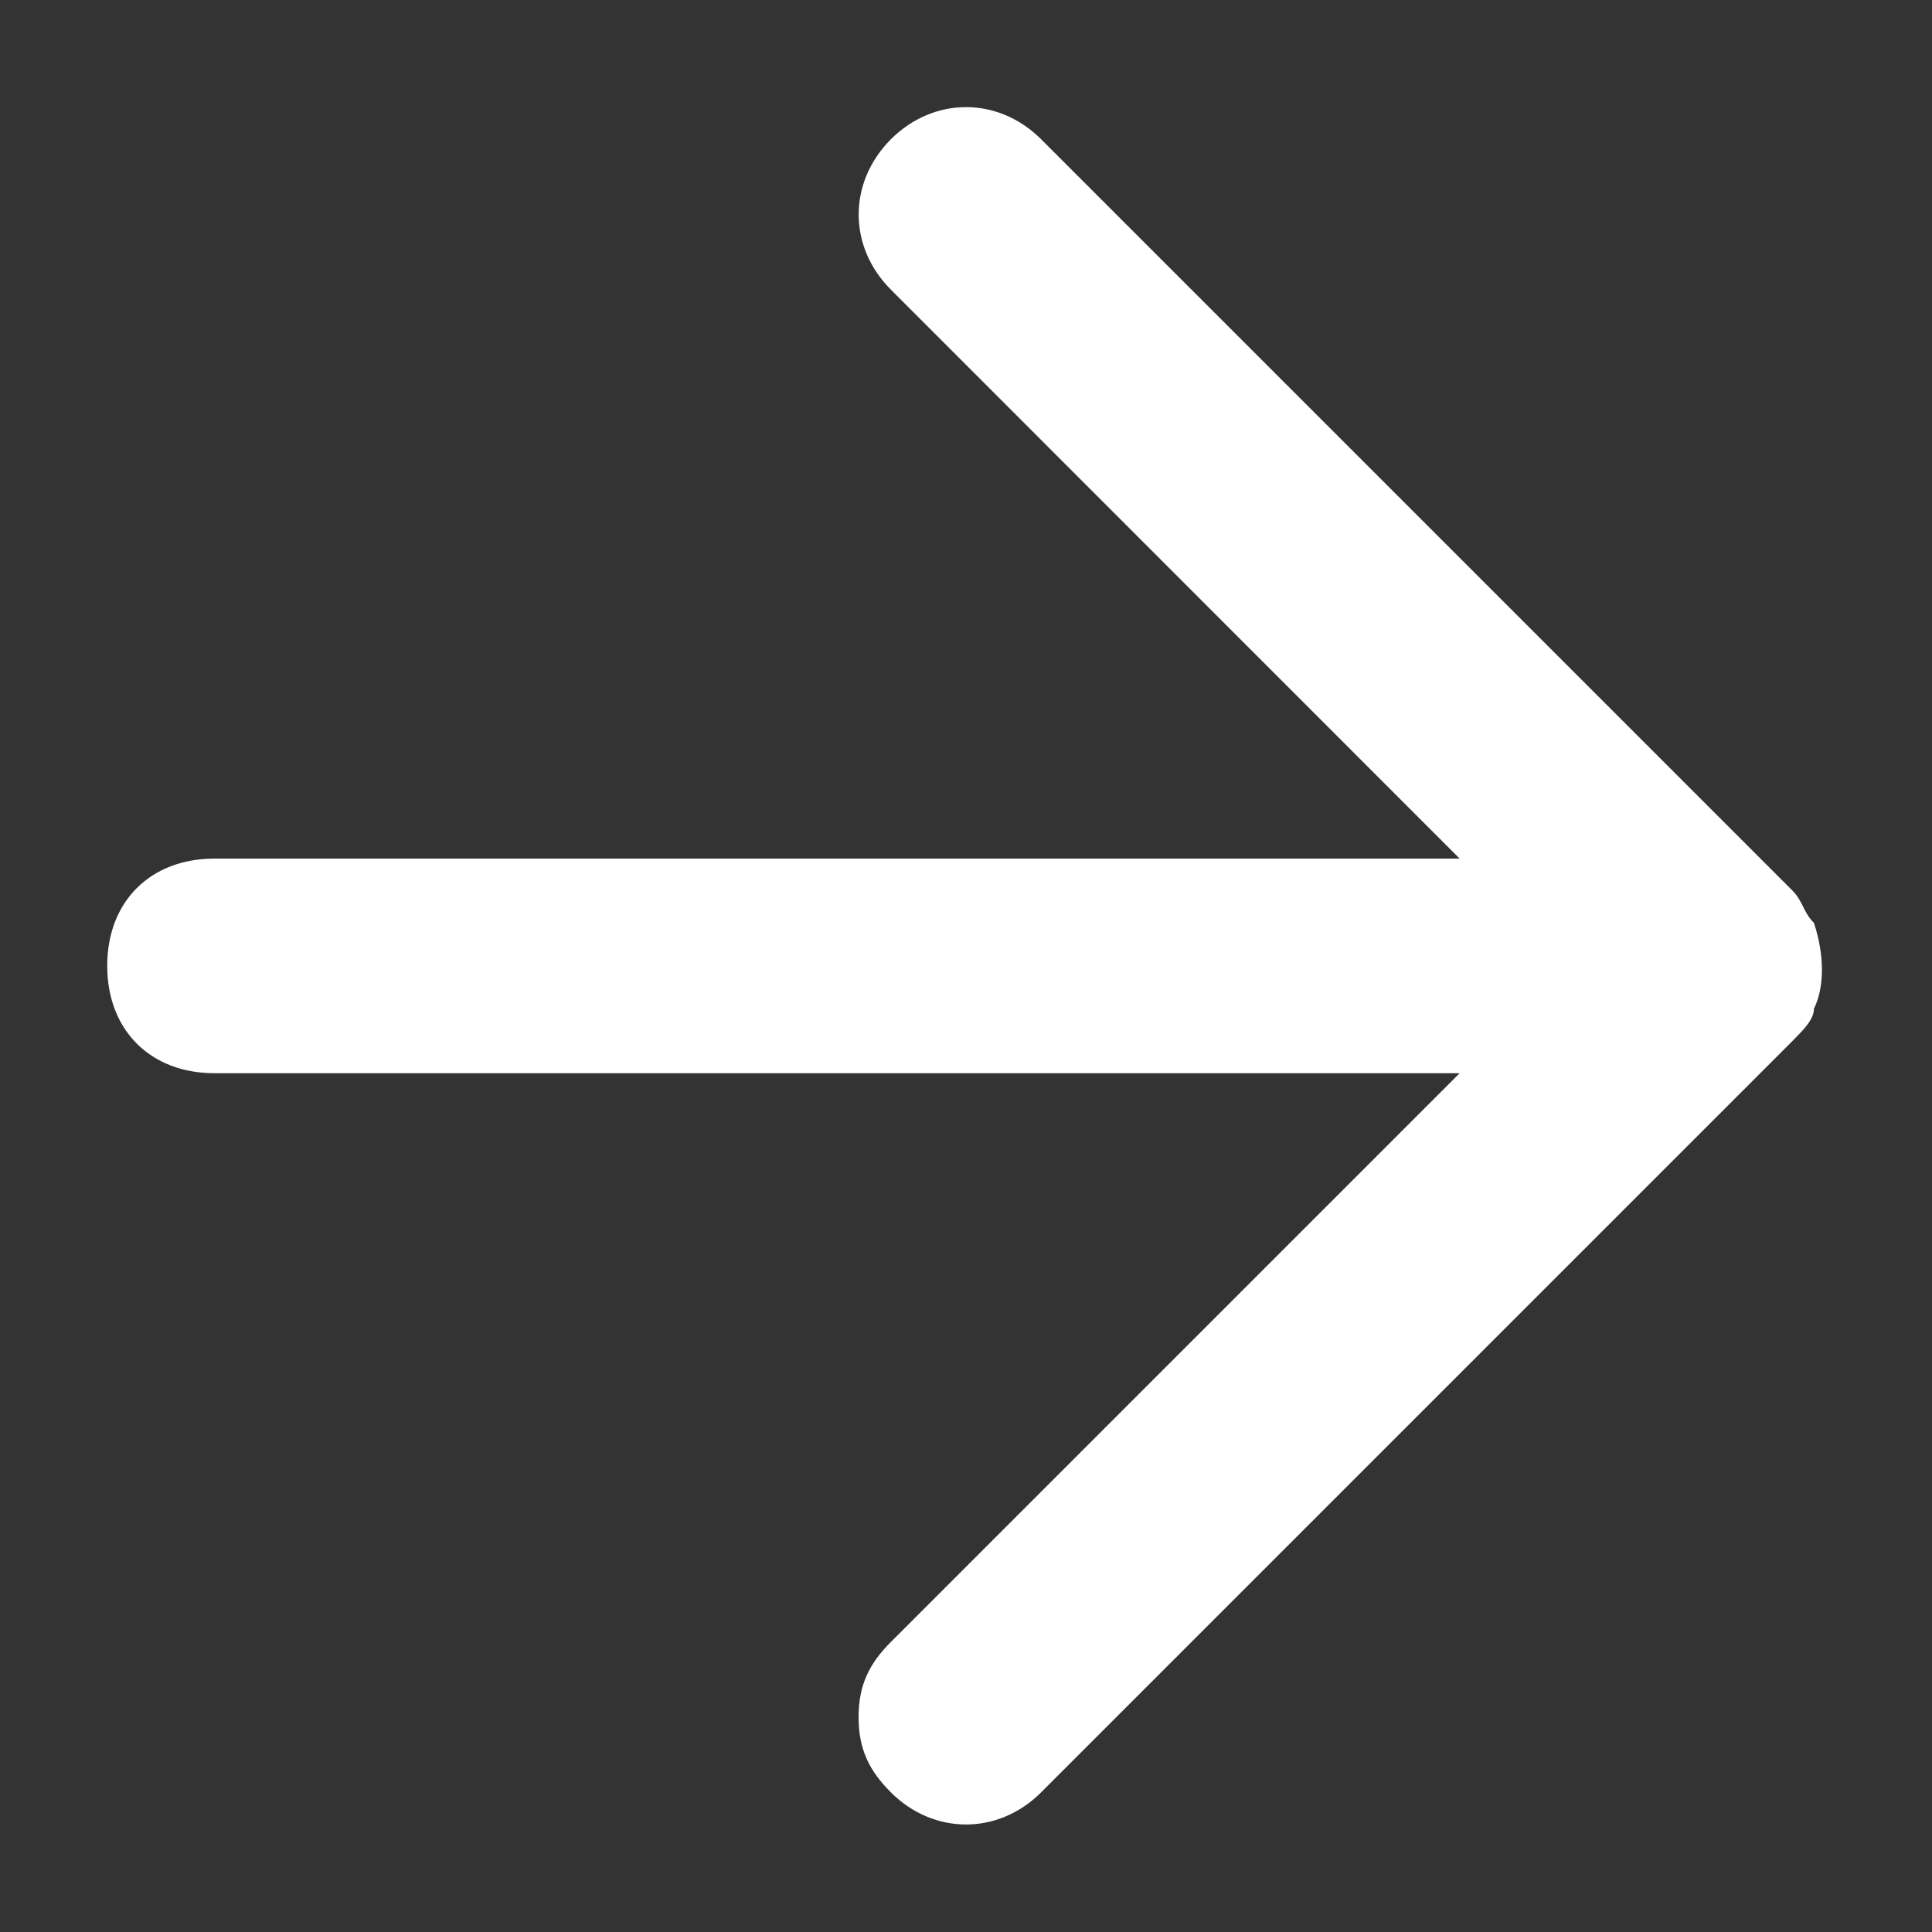 <svg width="10" height="10" viewBox="0 0 10 10" fill="none" xmlns="http://www.w3.org/2000/svg">
<rect x="0" y="0" width="10" height="10" fill="#333333" stroke="none"/>
<g clip-path="url(#clip0_10_4904)">
<path d="M5.389 9.277L9.278 5.388C9.333 5.332 9.389 5.277 9.389 5.221C9.444 5.11 9.444 4.944 9.389 4.777C9.333 4.721 9.333 4.666 9.278 4.61L5.389 0.721C5.167 0.499 4.833 0.499 4.611 0.721C4.389 0.944 4.389 1.277 4.611 1.499L7.555 4.444H1.111C0.778 4.444 0.555 4.666 0.555 4.999C0.555 5.332 0.778 5.555 1.111 5.555H7.555L4.611 8.499C4.5 8.61 4.444 8.721 4.444 8.888C4.444 9.055 4.5 9.166 4.611 9.277C4.833 9.499 5.167 9.499 5.389 9.277Z" fill="white"/>
</g>
<defs>
<clipPath id="clip0_10_4904">
<rect width="10" height="10" fill="white"/>
</clipPath>
</defs>
</svg>
